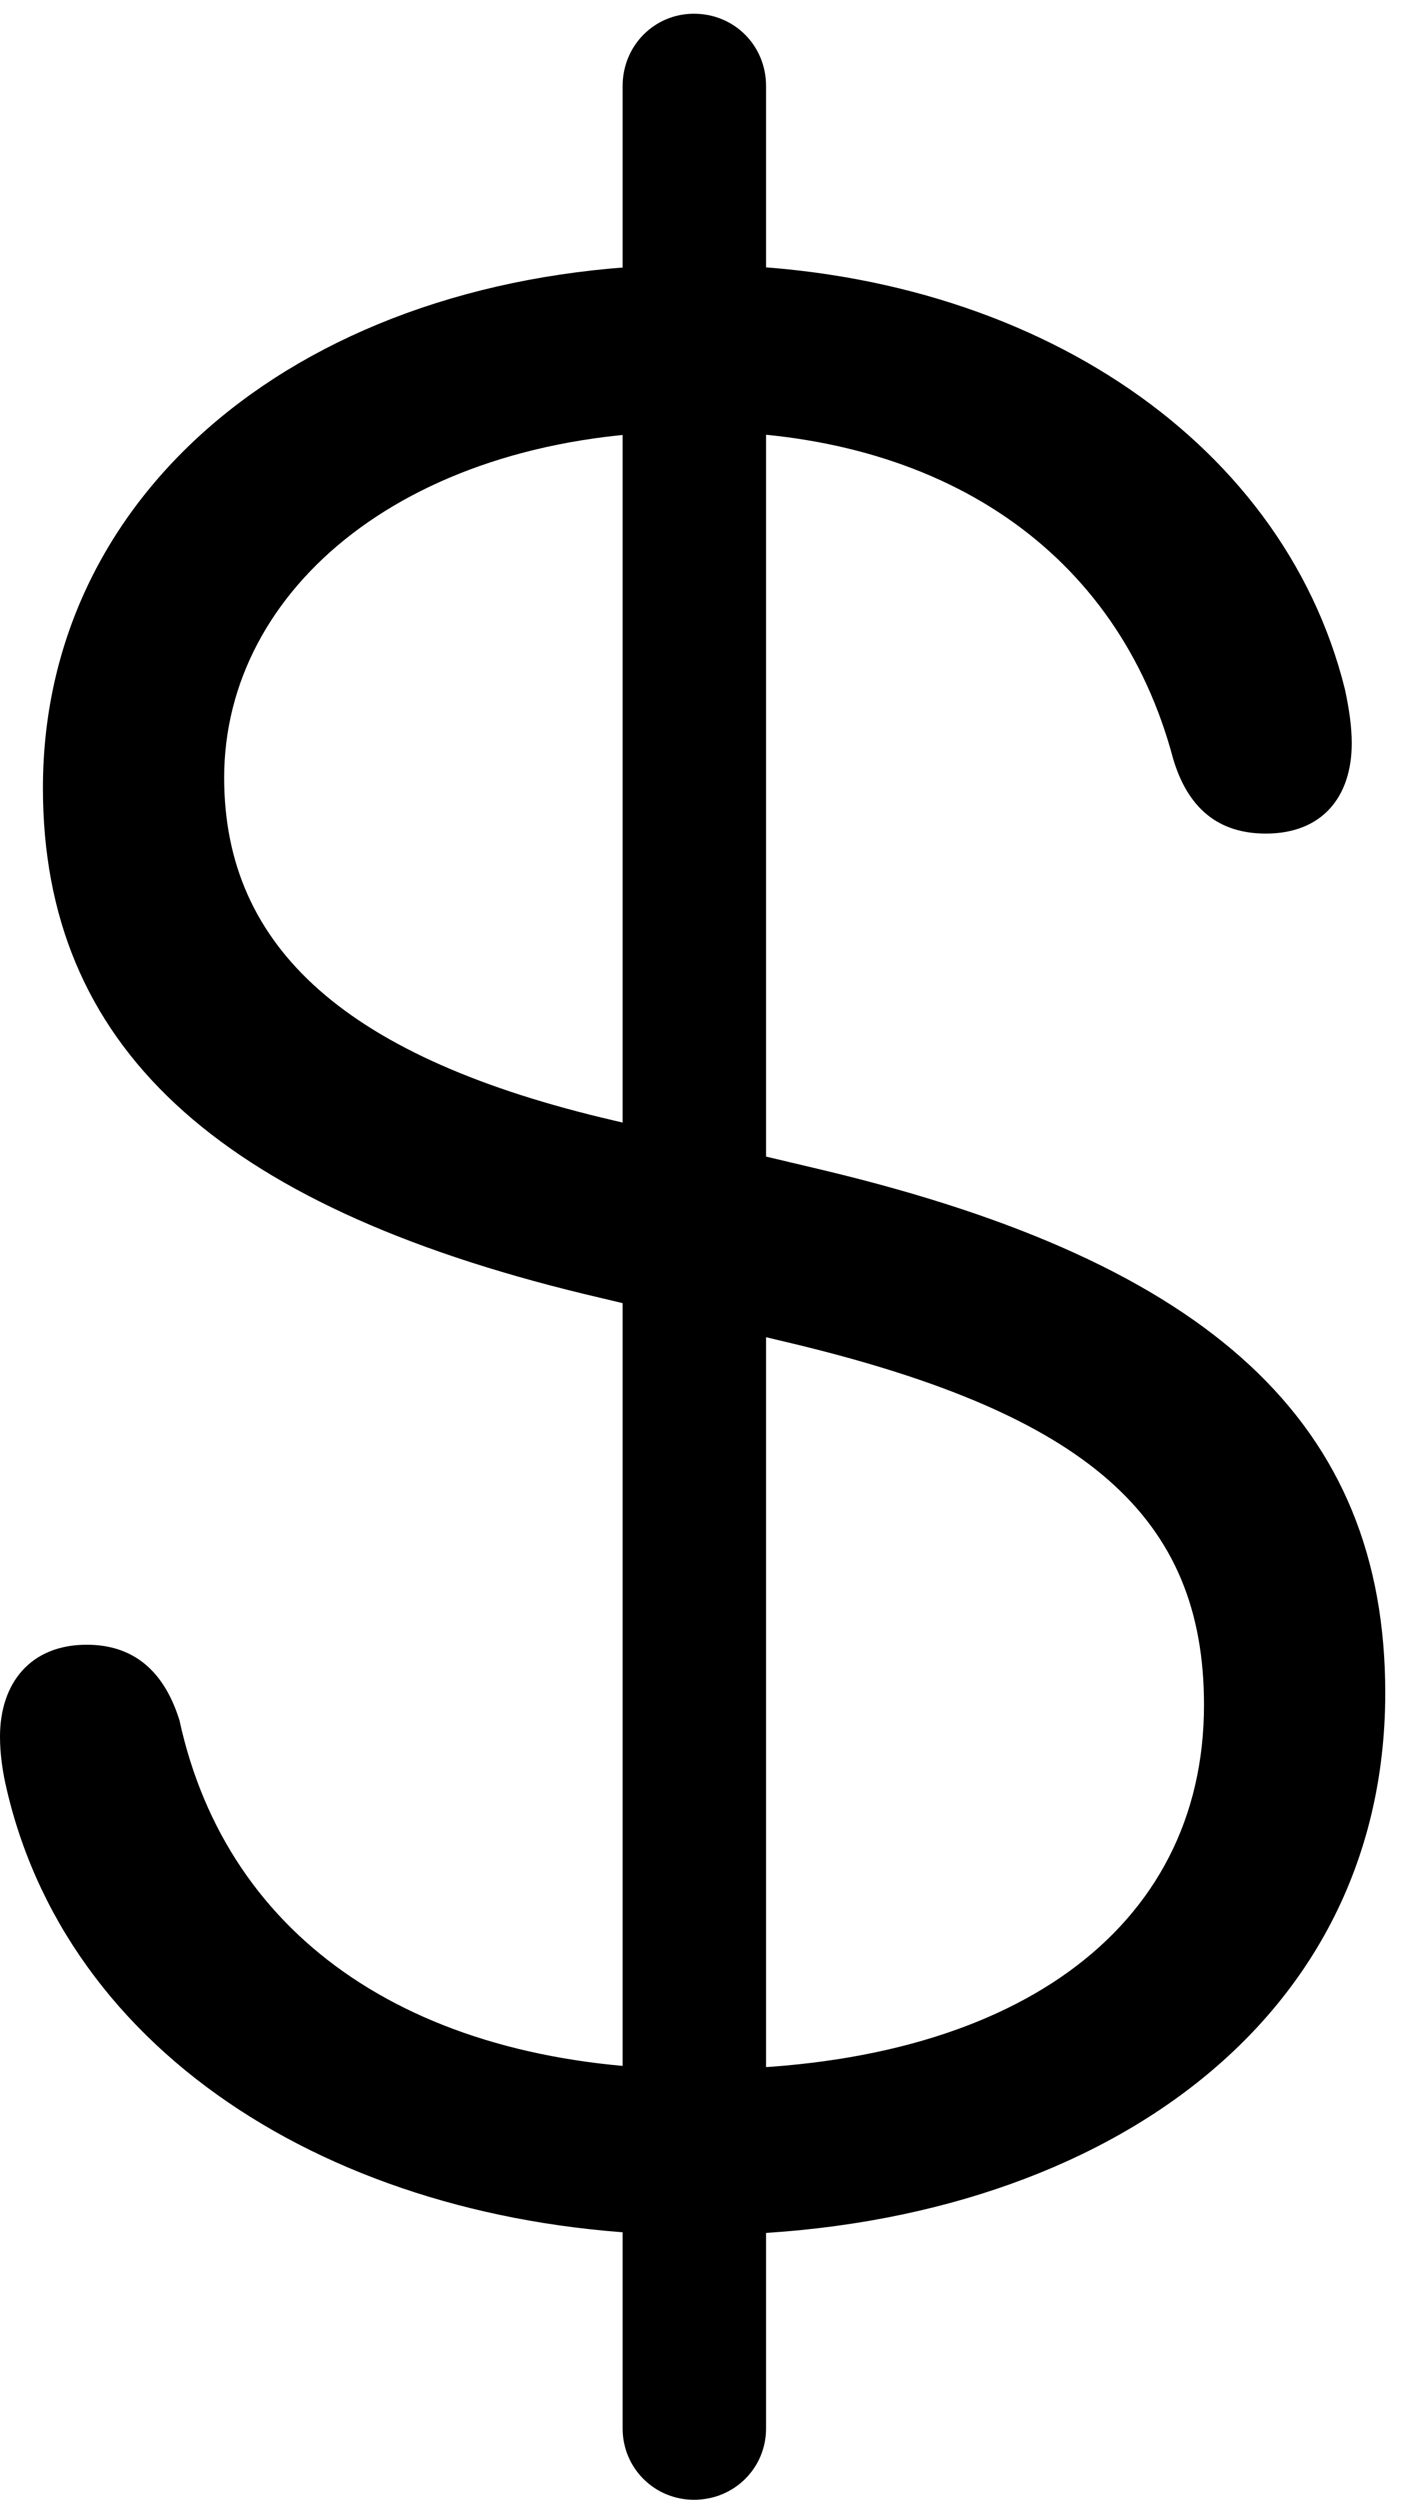 <svg version="1.1" xmlns="http://www.w3.org/2000/svg" xmlns:xlink="http://www.w3.org/1999/xlink" width="16.113" height="28.408" viewBox="0 0 16.113 28.408">
 <g>
  <rect height="28.408" opacity="0" width="16.113" x="0" y="0"/>
  <path d="M7.939 25.4C12.246 25.4 15.752 23.145 15.752 19.238C15.752 16.182 13.779 14.355 9.375 13.301L6.982 12.734C3.955 12.031 2.549 10.781 2.549 8.838C2.549 6.68 4.658 4.902 7.92 4.902C10.713 4.902 12.715 6.27 13.34 8.623C13.506 9.18 13.848 9.473 14.395 9.473C15.029 9.473 15.371 9.062 15.371 8.447C15.371 8.262 15.342 8.057 15.293 7.832C14.58 4.961 11.621 3.008 7.92 3.008C3.643 3.008 0.488 5.459 0.488 8.955C0.488 11.875 2.451 13.691 6.65 14.707L9.033 15.273C12.354 16.074 13.691 17.236 13.691 19.375C13.691 21.934 11.504 23.516 7.959 23.516C4.756 23.516 2.588 22.061 2.041 19.551C1.865 18.984 1.514 18.691 0.986 18.691C0.352 18.691 0 19.121 0 19.736C0 19.932 0.029 20.137 0.078 20.342C0.82 23.506 4.102 25.4 7.939 25.4ZM7.891 28.408C8.35 28.408 8.711 28.047 8.711 27.598L8.711 0.977C8.711 0.518 8.35 0.156 7.891 0.156C7.441 0.156 7.08 0.518 7.08 0.977L7.08 27.598C7.08 28.047 7.441 28.408 7.891 28.408Z" fill="currentColor"/>
 </g>
</svg>
